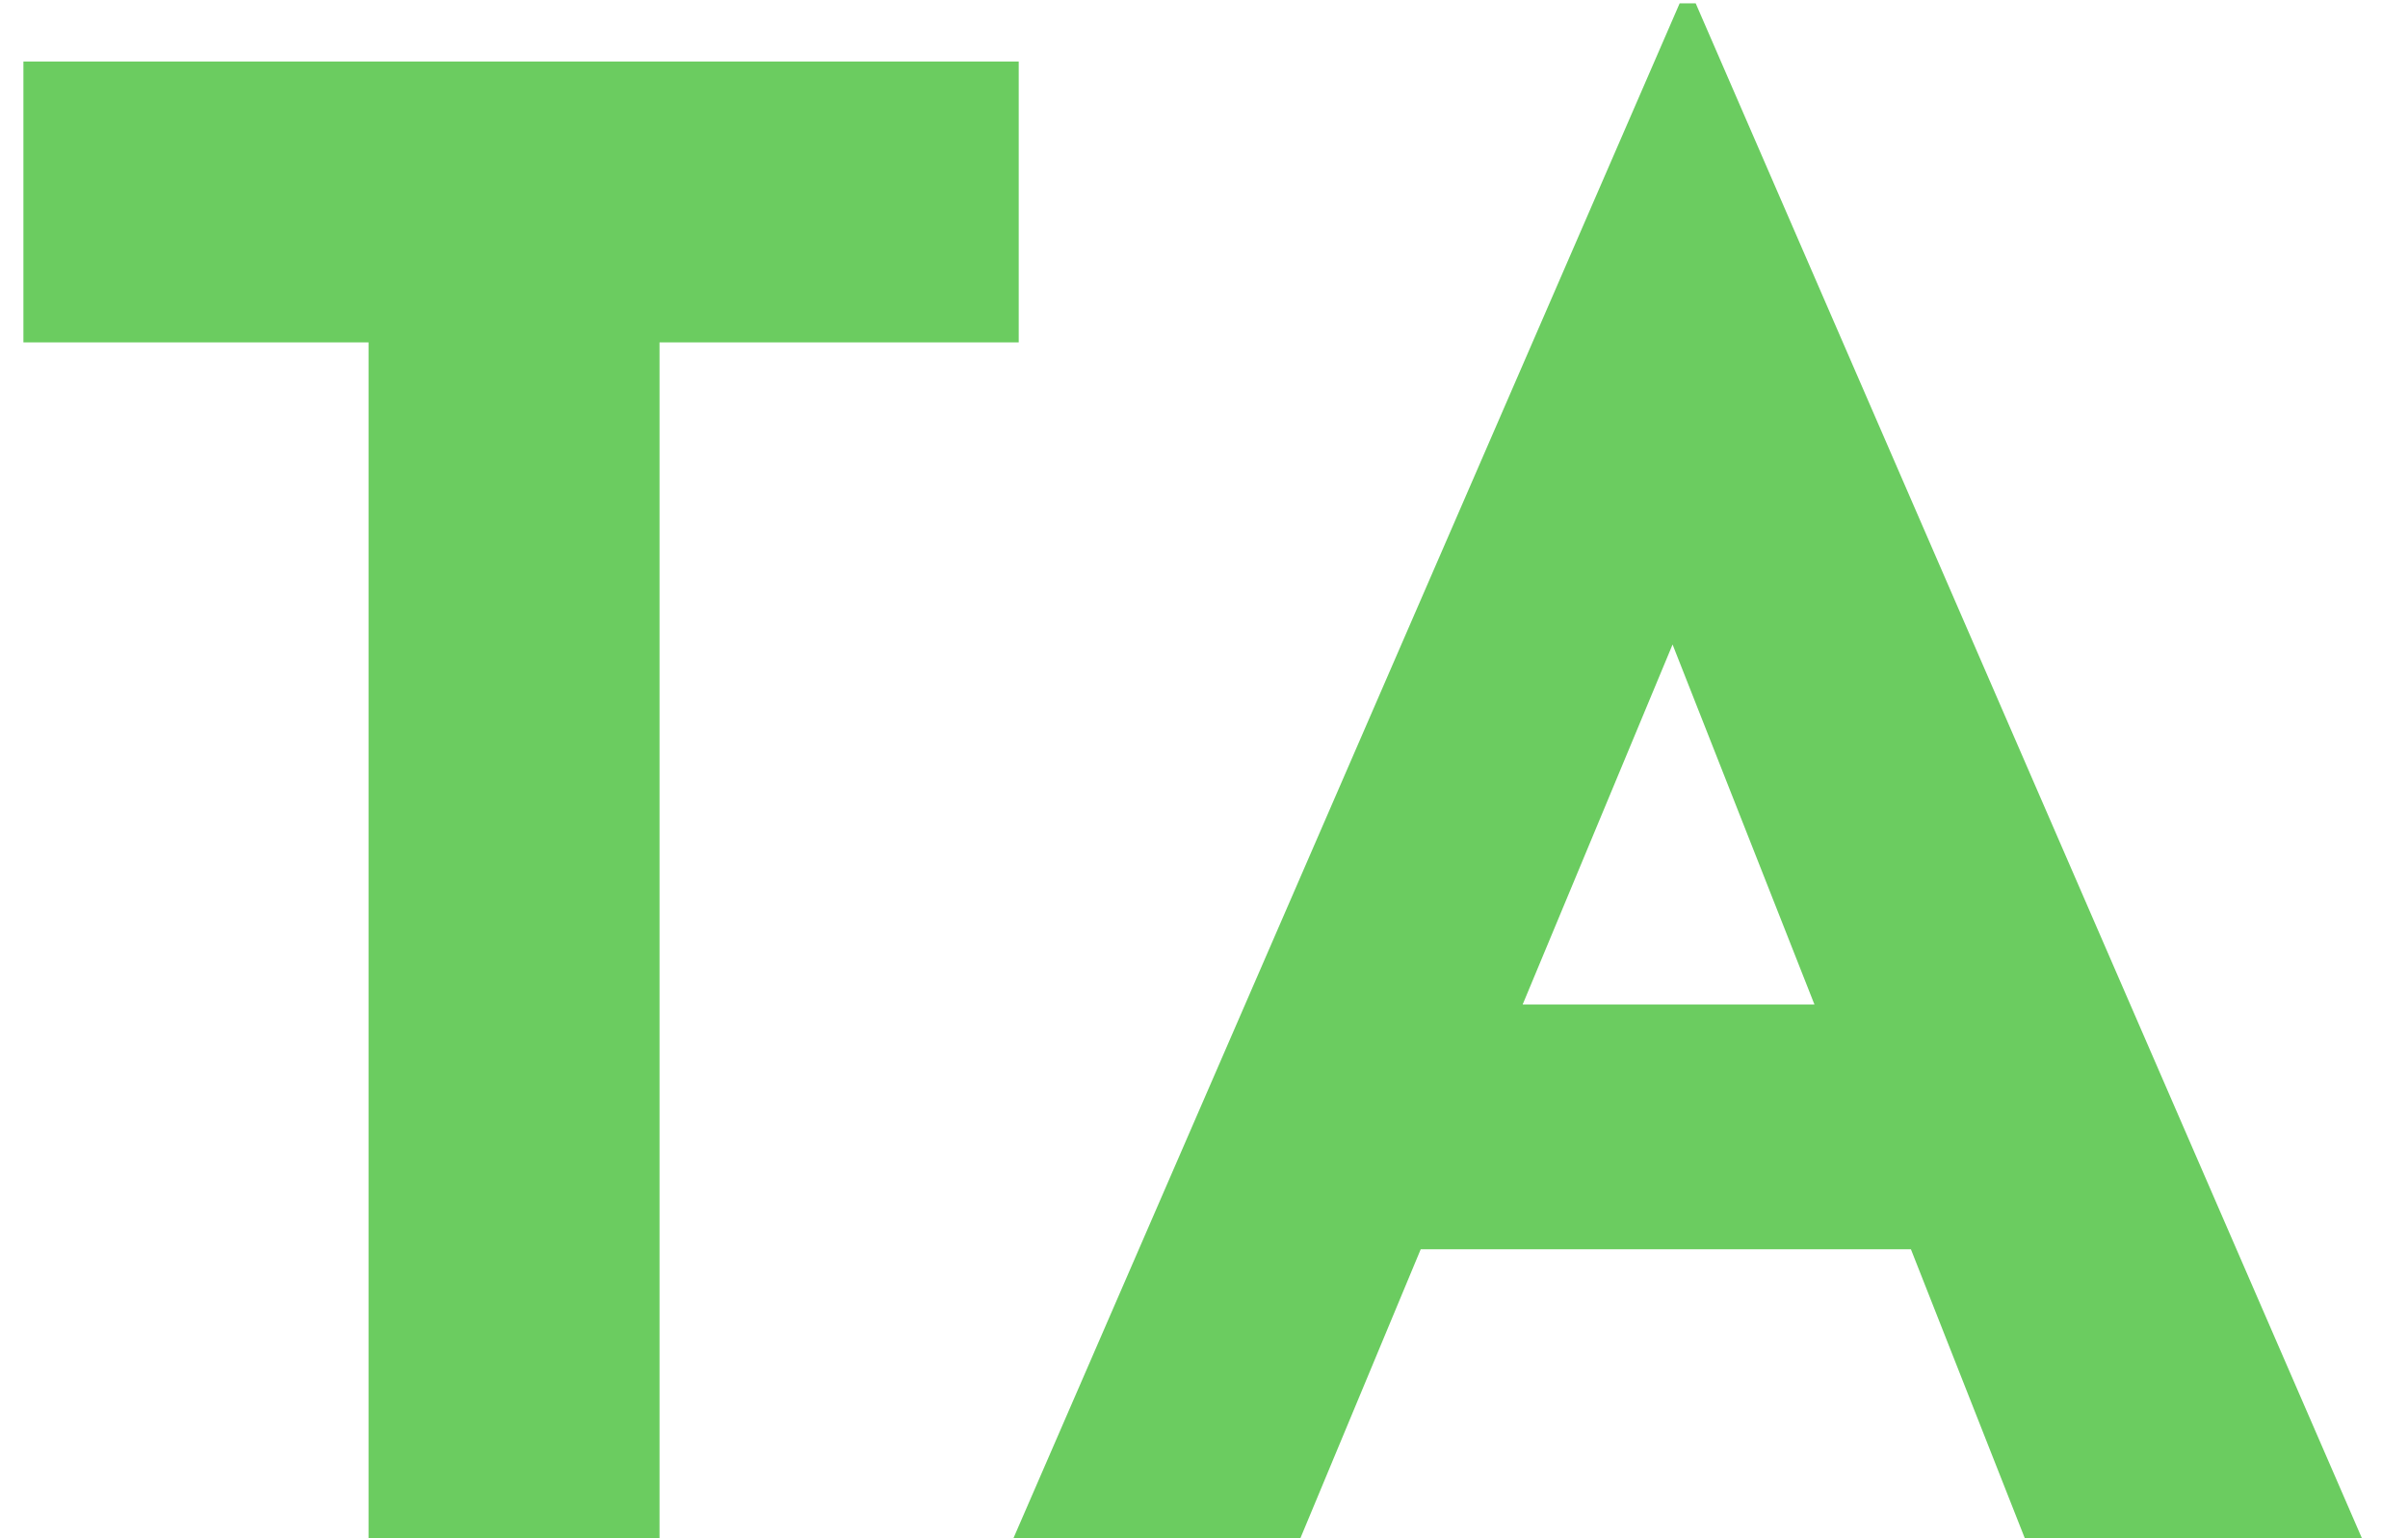 <svg width="36" height="23" viewBox="0 0 36 23" fill="none" xmlns="http://www.w3.org/2000/svg">
<path d="M0.35 0.92H15.23V5.12H9.86V23H5.51V5.12H0.35V0.92ZM15.151 23L25.111 0.05H25.351L35.311 23H30.271L23.911 6.86L27.061 4.7L19.441 23H15.151ZM21.961 15.02H28.591L30.121 18.68H20.611L21.961 15.02Z" fill="#6BCC60"/>
</svg>
